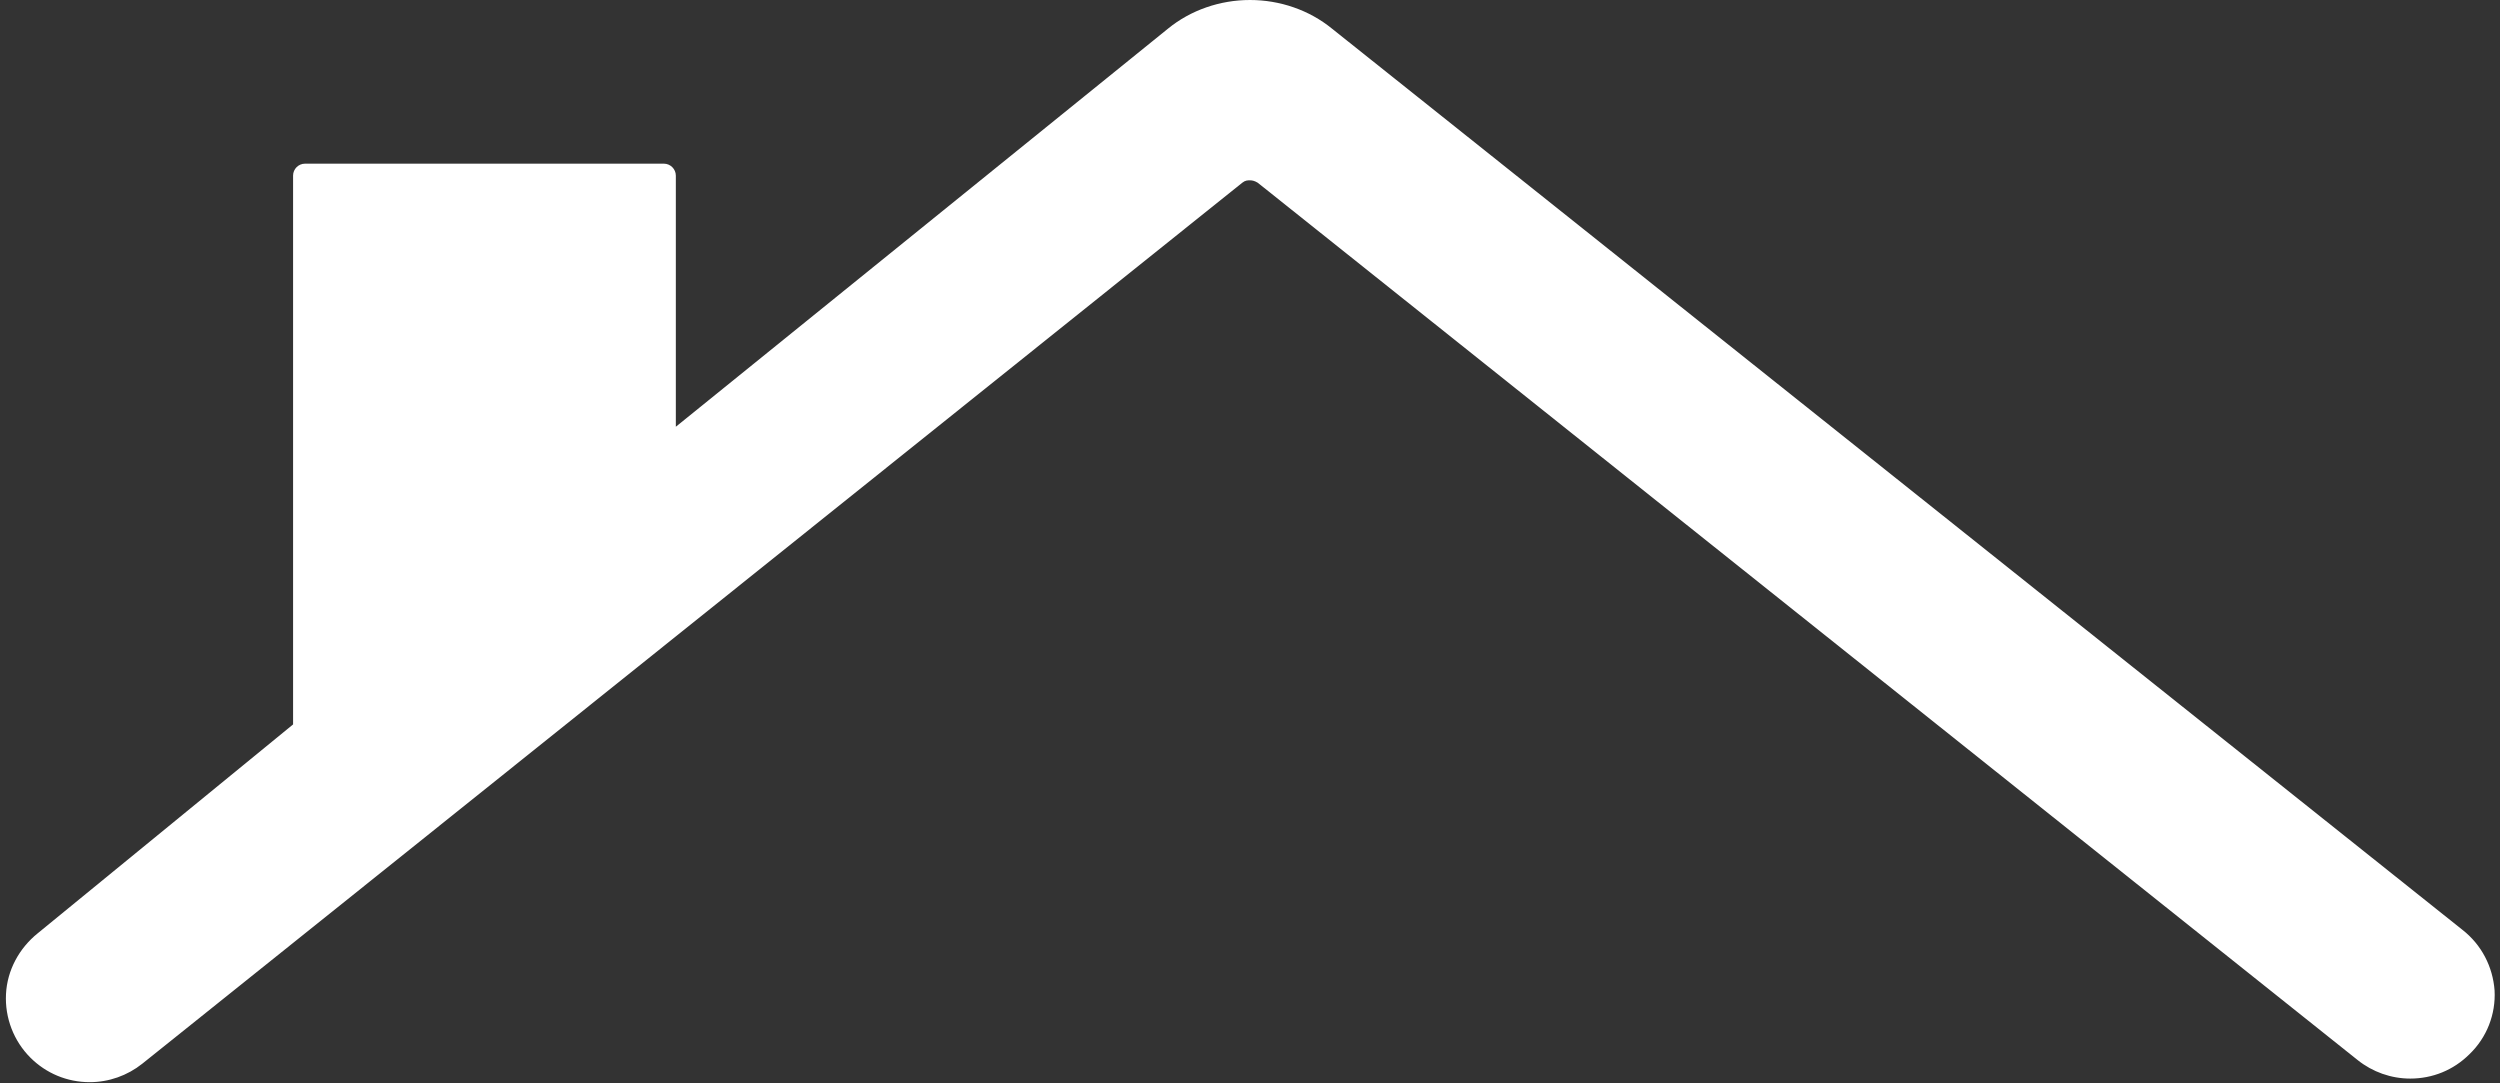 ﻿<?xml version="1.0" encoding="utf-8"?>
<svg version="1.1" xmlns:xlink="http://www.w3.org/1999/xlink" width="30px" height="13px" xmlns="http://www.w3.org/2000/svg">
  <rect width="100%" height="100%" fill="#333333" stroke="none"/>
  <g transform="matrix(1 0 0 1 -208 -12 )">
    <path d="M 29.935 11.886  C 29.914 11.6  29.778 11.336  29.548 11.157  L 15.983 0.343  C 15.711 0.121  15.359 0  15 0  C 14.641 0  14.289 0.121  14.017 0.343  L 8.11 5.121  L 8.11 2.107  C 8.11 2.029  8.045 1.964  7.967 1.964  L 3.66 1.964  C 3.581 1.964  3.517 2.029  3.517 2.107  L 3.517 8.693  L 0.452 11.2  C 0.23 11.379  0.086 11.643  0.072 11.929  C 0.057 12.214  0.165 12.493  0.366 12.693  C 0.553 12.879  0.804 12.986  1.077 12.986  C 1.306 12.986  1.529 12.907  1.708 12.764  L 14.907 2.193  C 14.943 2.164  14.971 2.164  15 2.164  C 15.029 2.164  15.057 2.171  15.093 2.193  L 28.292 12.721  C 28.471 12.864  28.694 12.943  28.923 12.943  C 29.189 12.943  29.44 12.843  29.634 12.65  C 29.842 12.45  29.95 12.171  29.935 11.886  Z " fill-rule="nonzero" fill="#ffffff" stroke="none" transform="matrix(1 0 0 1 208 12 )" />
  </g>
</svg>